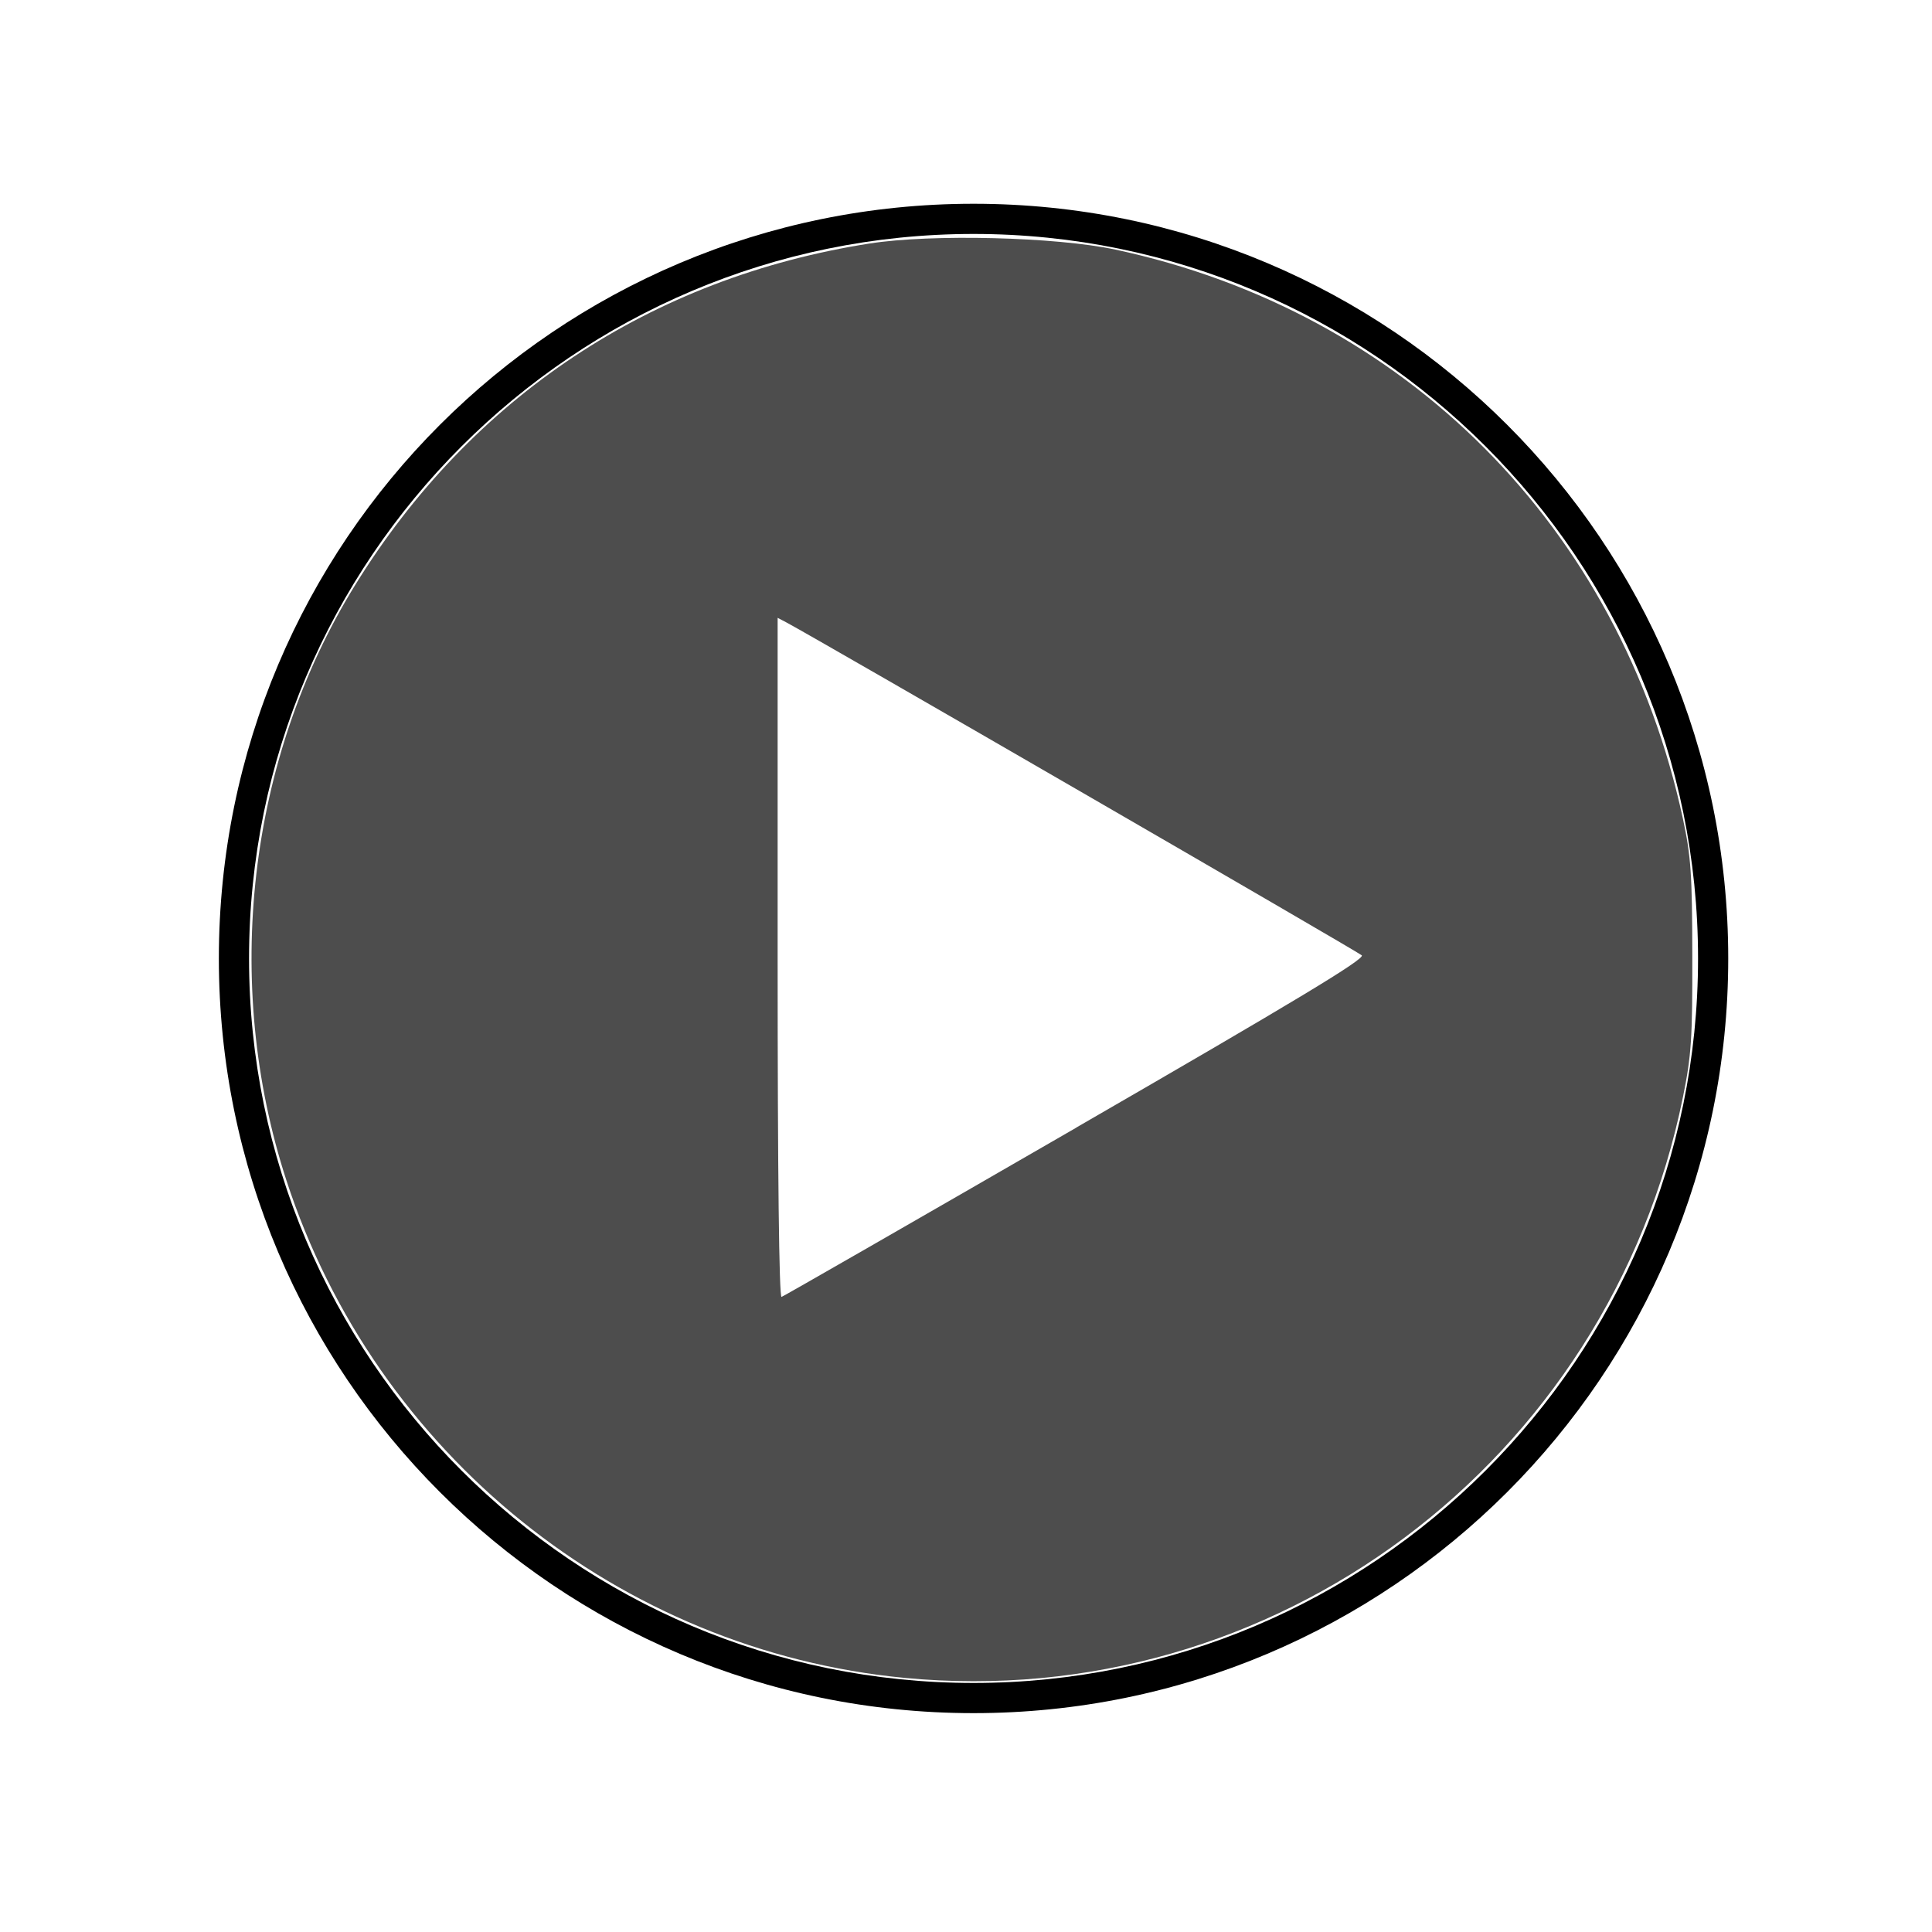 <?xml version="1.0" encoding="UTF-8" standalone="no"?>
<svg
   xmlns:dc="http://purl.org/dc/elements/1.1/"
   xmlns:cc="http://creativecommons.org/ns#"
   xmlns:rdf="http://www.w3.org/1999/02/22-rdf-syntax-ns#"
   xmlns:svg="http://www.w3.org/2000/svg"
   xmlns="http://www.w3.org/2000/svg"
   xmlns:sodipodi="http://sodipodi.sourceforge.net/DTD/sodipodi-0.dtd"
   xmlns:inkscape="http://www.inkscape.org/namespaces/inkscape"
   t="1523367581953"
   class="icon"
   style=""
   viewBox="0 0 1024 1024"
   version="1.1"
   p-id="1943"
   width="32"
   height="32"
   id="svg3891"
   sodipodi:docname="play7.svg"
   inkscape:version="0.92.3 (2405546, 2018-03-11)">
  <sodipodi:namedview
     pagecolor="#ffffff"
     bordercolor="#666666"
     borderopacity="1"
     objecttolerance="10"
     gridtolerance="10"
     guidetolerance="10"
     inkscape:pageopacity="0"
     inkscape:pageshadow="2"
     inkscape:window-width="1366"
     inkscape:window-height="706"
     id="namedview3893"
     showgrid="false"
     inkscape:zoom="14.75"
     inkscape:cx="18.832242"
     inkscape:cy="13.734996"
     inkscape:window-x="-8"
     inkscape:window-y="-8"
     inkscape:window-maximized="1"
     inkscape:current-layer="svg3891" />
  <defs
     id="defs3885">
    <style
       type="text/css"
       id="style3883" />
    <filter
       inkscape:label="Opacity"
       style="color-interpolation-filters:sRGB;"
       id="filter3923">
      <feColorMatrix
         values="1 0 0 0 0 0 1 0 0 0 0 0 1 0 0 0 0 0 6 -1 "
         result="colormatrix"
         id="feColorMatrix3919" />
      <feComposite
         in2="colormatrix"
         operator="arithmetic"
         k2="0.7"
         result="fbSourceGraphic"
         id="feComposite3921" />
      <feColorMatrix
         result="fbSourceGraphicAlpha"
         in="fbSourceGraphic"
         values="0 0 0 -1 0 0 0 0 -1 0 0 0 0 -1 0 0 0 0 1 0"
         id="feColorMatrix3925" />
      <feColorMatrix
         id="feColorMatrix3927"
         values="1 0 0 0 0 0 1 0 0 0 0 0 1 0 0 0 0 0 6 -1 "
         result="colormatrix"
         in="fbSourceGraphic" />
      <feComposite
         in2="colormatrix"
         id="feComposite3929"
         operator="arithmetic"
         k2="0.5"
         result="composite" />
    </filter>
  </defs>
  <path
     d="M412 327.864l0 360.264 312-180.136L412 327.864zM428 355.576l264 152.424-264 152.424L428 355.576z"
     p-id="1944"
     id="path3887"
     style="fill:#ffffff" />
  <path
     d="M516 124c211.744 0 384 172.264 384 384 0 211.744-172.256 384-384 384-211.736 0-384-172.256-384-384C132 296.264 304.264 124 516 124M516 108c-220.912 0-400 179.088-400 400s179.088 400 400 400 400-179.088 400-400S736.912 108 516 108L516 108z"
     p-id="1945"
     id="path3889" />
  <path
     style="fill:#4d4d4d;stroke-width:0.068;filter:url(#filter3923)"
     d="M 14.981,27.791 C 10.262,27.337 6.218,24.081 4.743,19.548 3.678,16.275 4.105,12.568 5.879,9.696 c 1.925,-3.118 4.902,-5.096 8.526,-5.663 1.026,-0.16 3.085,-0.109 4.069,0.101 4.803,1.028 8.36,4.595 9.4,9.426 0.133,0.619 0.154,0.914 0.156,2.271 0.003,1.369 -0.016,1.654 -0.154,2.334 -1.228,6.063 -6.786,10.213 -12.894,9.626 z m 2.842,-9.113 c 3.631,-2.097 4.794,-2.798 4.732,-2.855 -0.069,-0.063 -9.051,-5.26 -9.523,-5.51 L 12.88,10.233 v 5.635 c 0,3.567 0.024,5.627 0.065,5.613 0.036,-0.012 2.231,-1.273 4.879,-2.802 z"
     id="path3899"
     inkscape:connector-curvature="0"
     transform="scale(32)" />
  <path
     style="fill:#ffffff;stroke-width:0.068"
     d="m 13.422,15.868 v -4.686 l 0.153,0.081 c 0.385,0.205 7.886,4.548 7.926,4.589 0.035,0.036 -7.764,4.589 -8.015,4.679 -0.038,0.014 -0.063,-1.803 -0.063,-4.663 z"
     id="path3931"
     inkscape:connector-curvature="0"
     transform="scale(32)" />
  <path
     style="fill:#ffffff;stroke-width:0.068"
     d="m 13.467,18.696 c -0.025,-0.979 -0.045,-3.057 -0.045,-4.617 -1.25e-4,-2.558 0.01,-2.834 0.107,-2.797 0.107,0.041 3.554,2.024 6.382,3.672 1.176,0.685 1.488,0.895 1.424,0.959 -0.13,0.128 -7.711,4.563 -7.801,4.563 -0.013,0 -0.043,-0.801 -0.067,-1.78 z"
     id="path3933"
     inkscape:connector-curvature="0"
     transform="scale(32)" />
  <path
     style="fill:#ffffff;stroke-width:2.459"
     d="M 418.305,622.02 C 416.276,555.977 416.19,337.76 418.193,337.76 c 2.681,0 209.262,120.363 266.836,155.47 l 20.475,12.485 -13.149,8.51 C 664.645,532.156 423.668,674.4 420.998,674.4 c -0.596,0 -1.807,-23.571 -2.692,-52.38 z"
     id="path3935"
     inkscape:connector-curvature="0" />
</svg>
